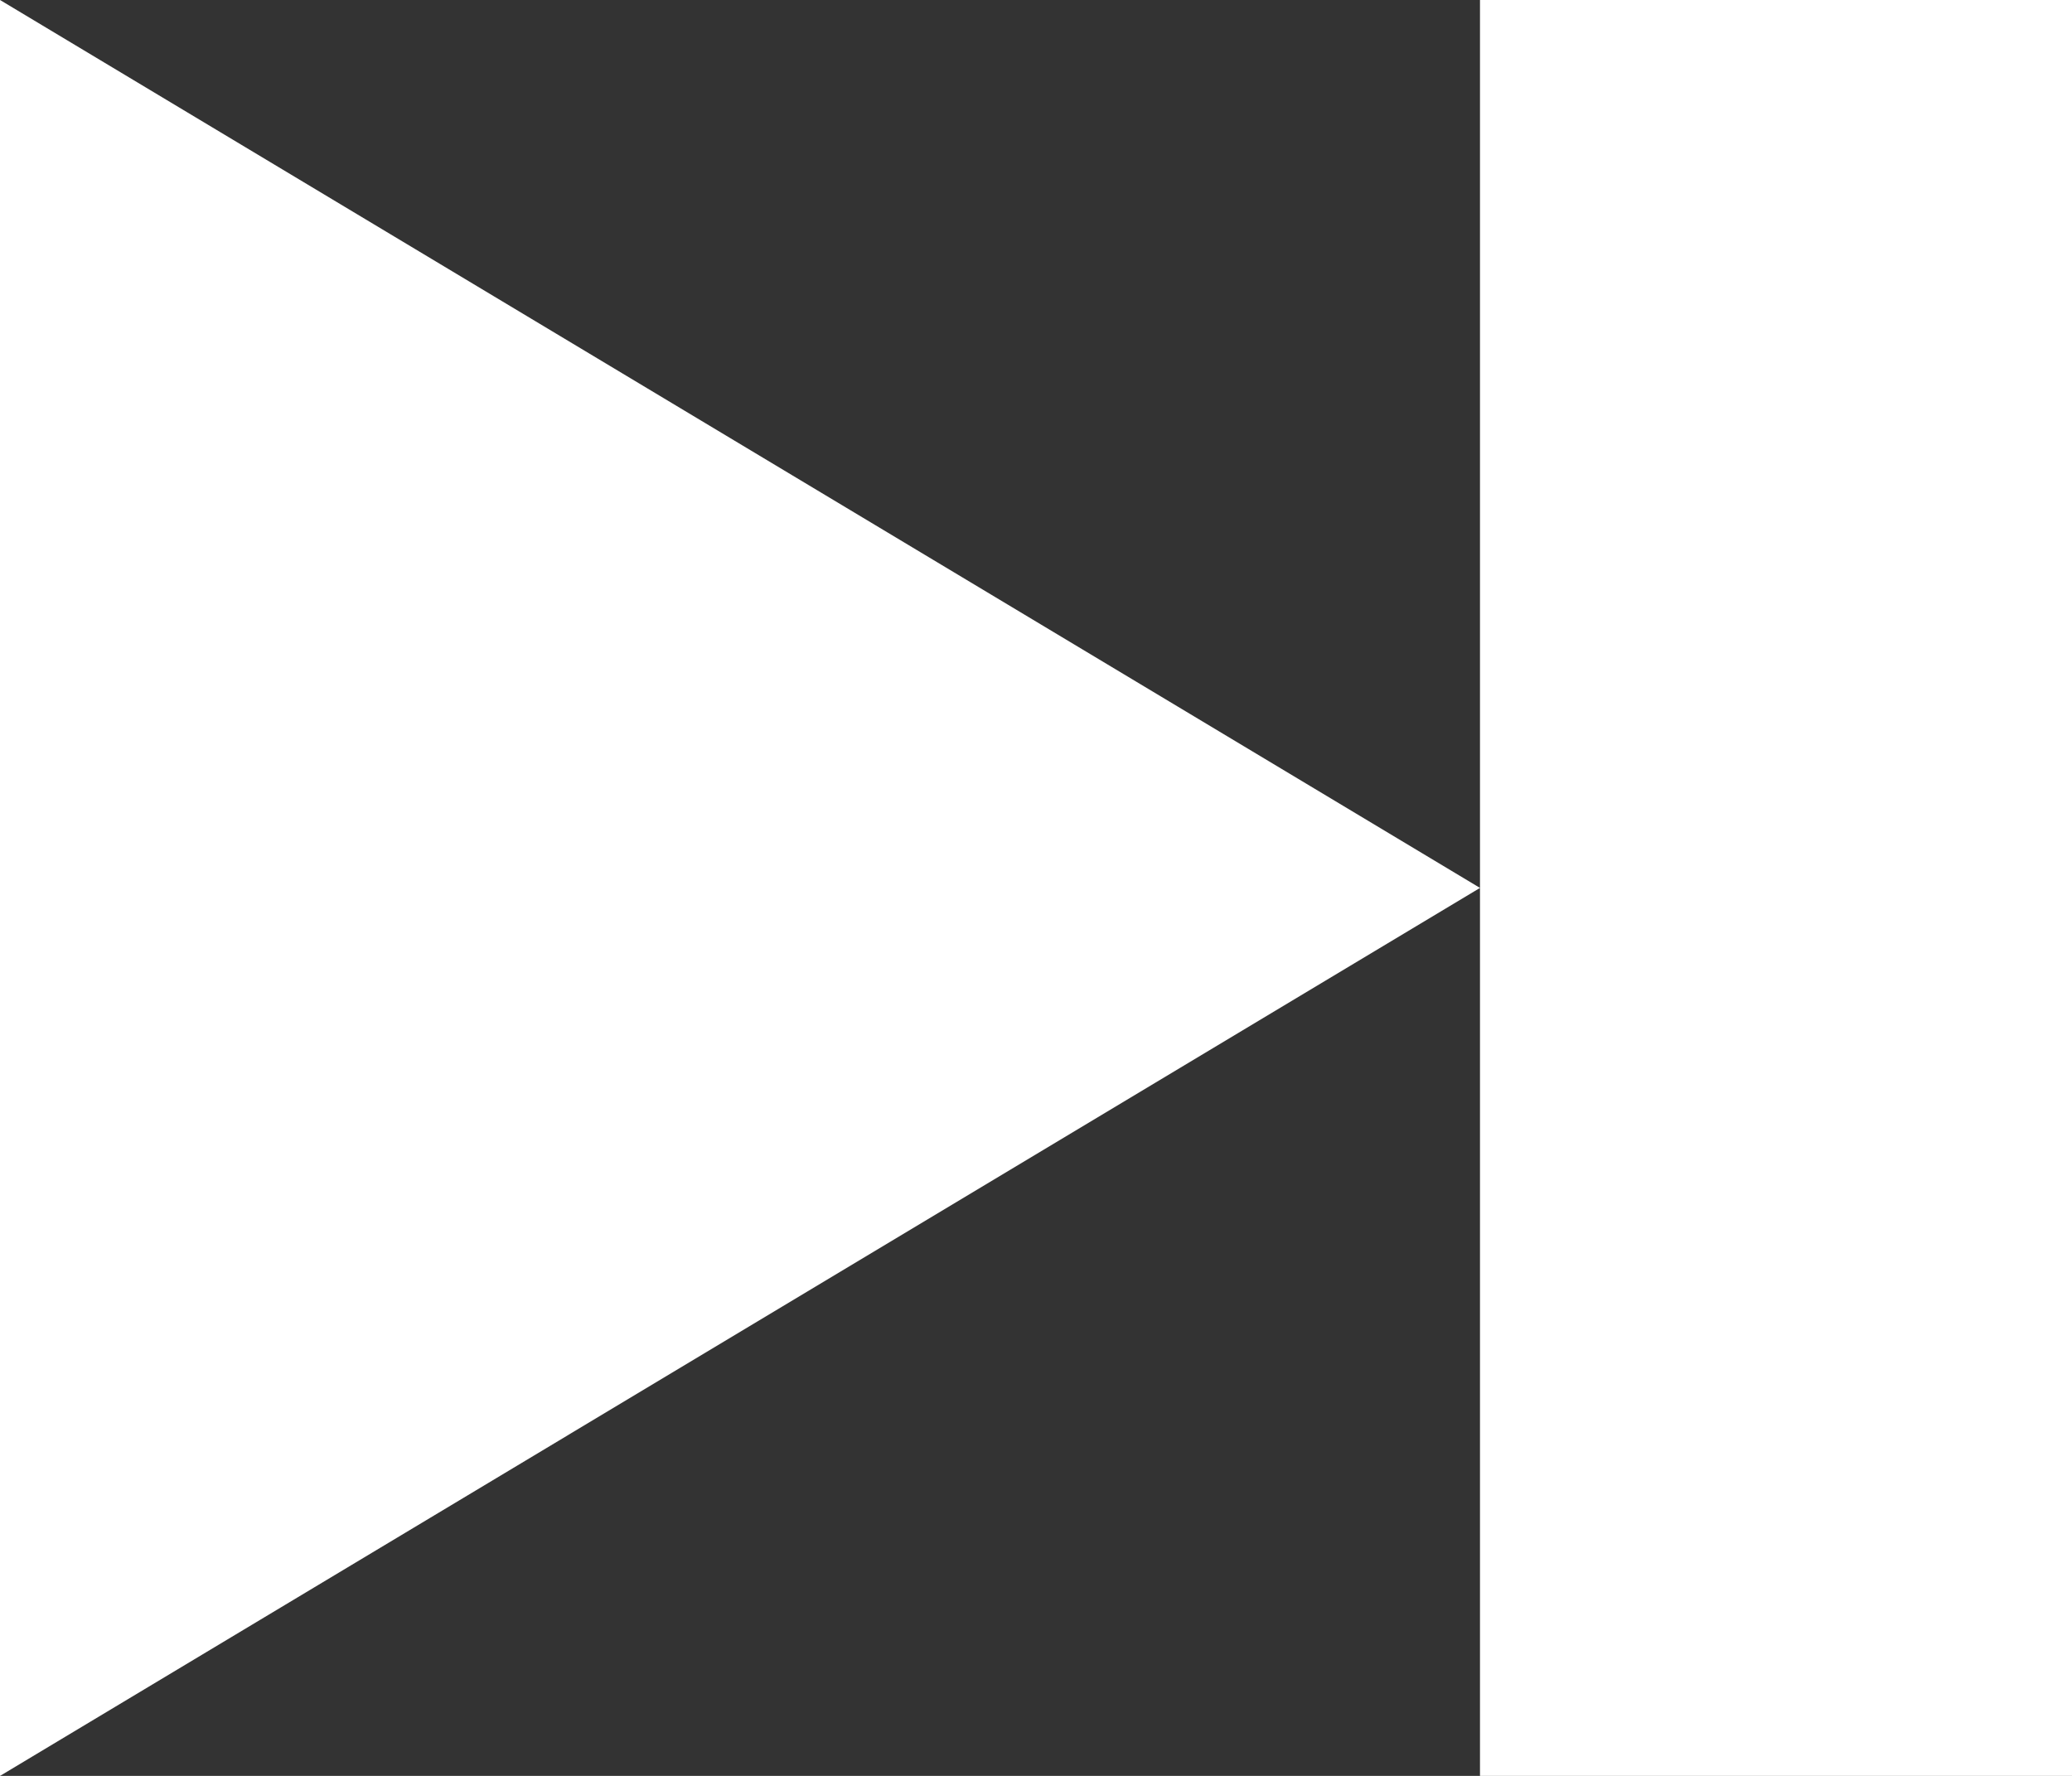 <svg xmlns="http://www.w3.org/2000/svg" width="32" height="27.429" viewBox="0 0 32 27.429">
  <rect x="0" y="0" width="32" height="27.429" fill="#333333" stroke="none"/>
  <path id="Icon_open-media-step-forward" data-name="Icon open-media-step-forward" d="M0,0V27.429L22.857,13.714ZM22.857,13.714V27.429H32V0H22.857Z" fill="#fff"/>
</svg>
